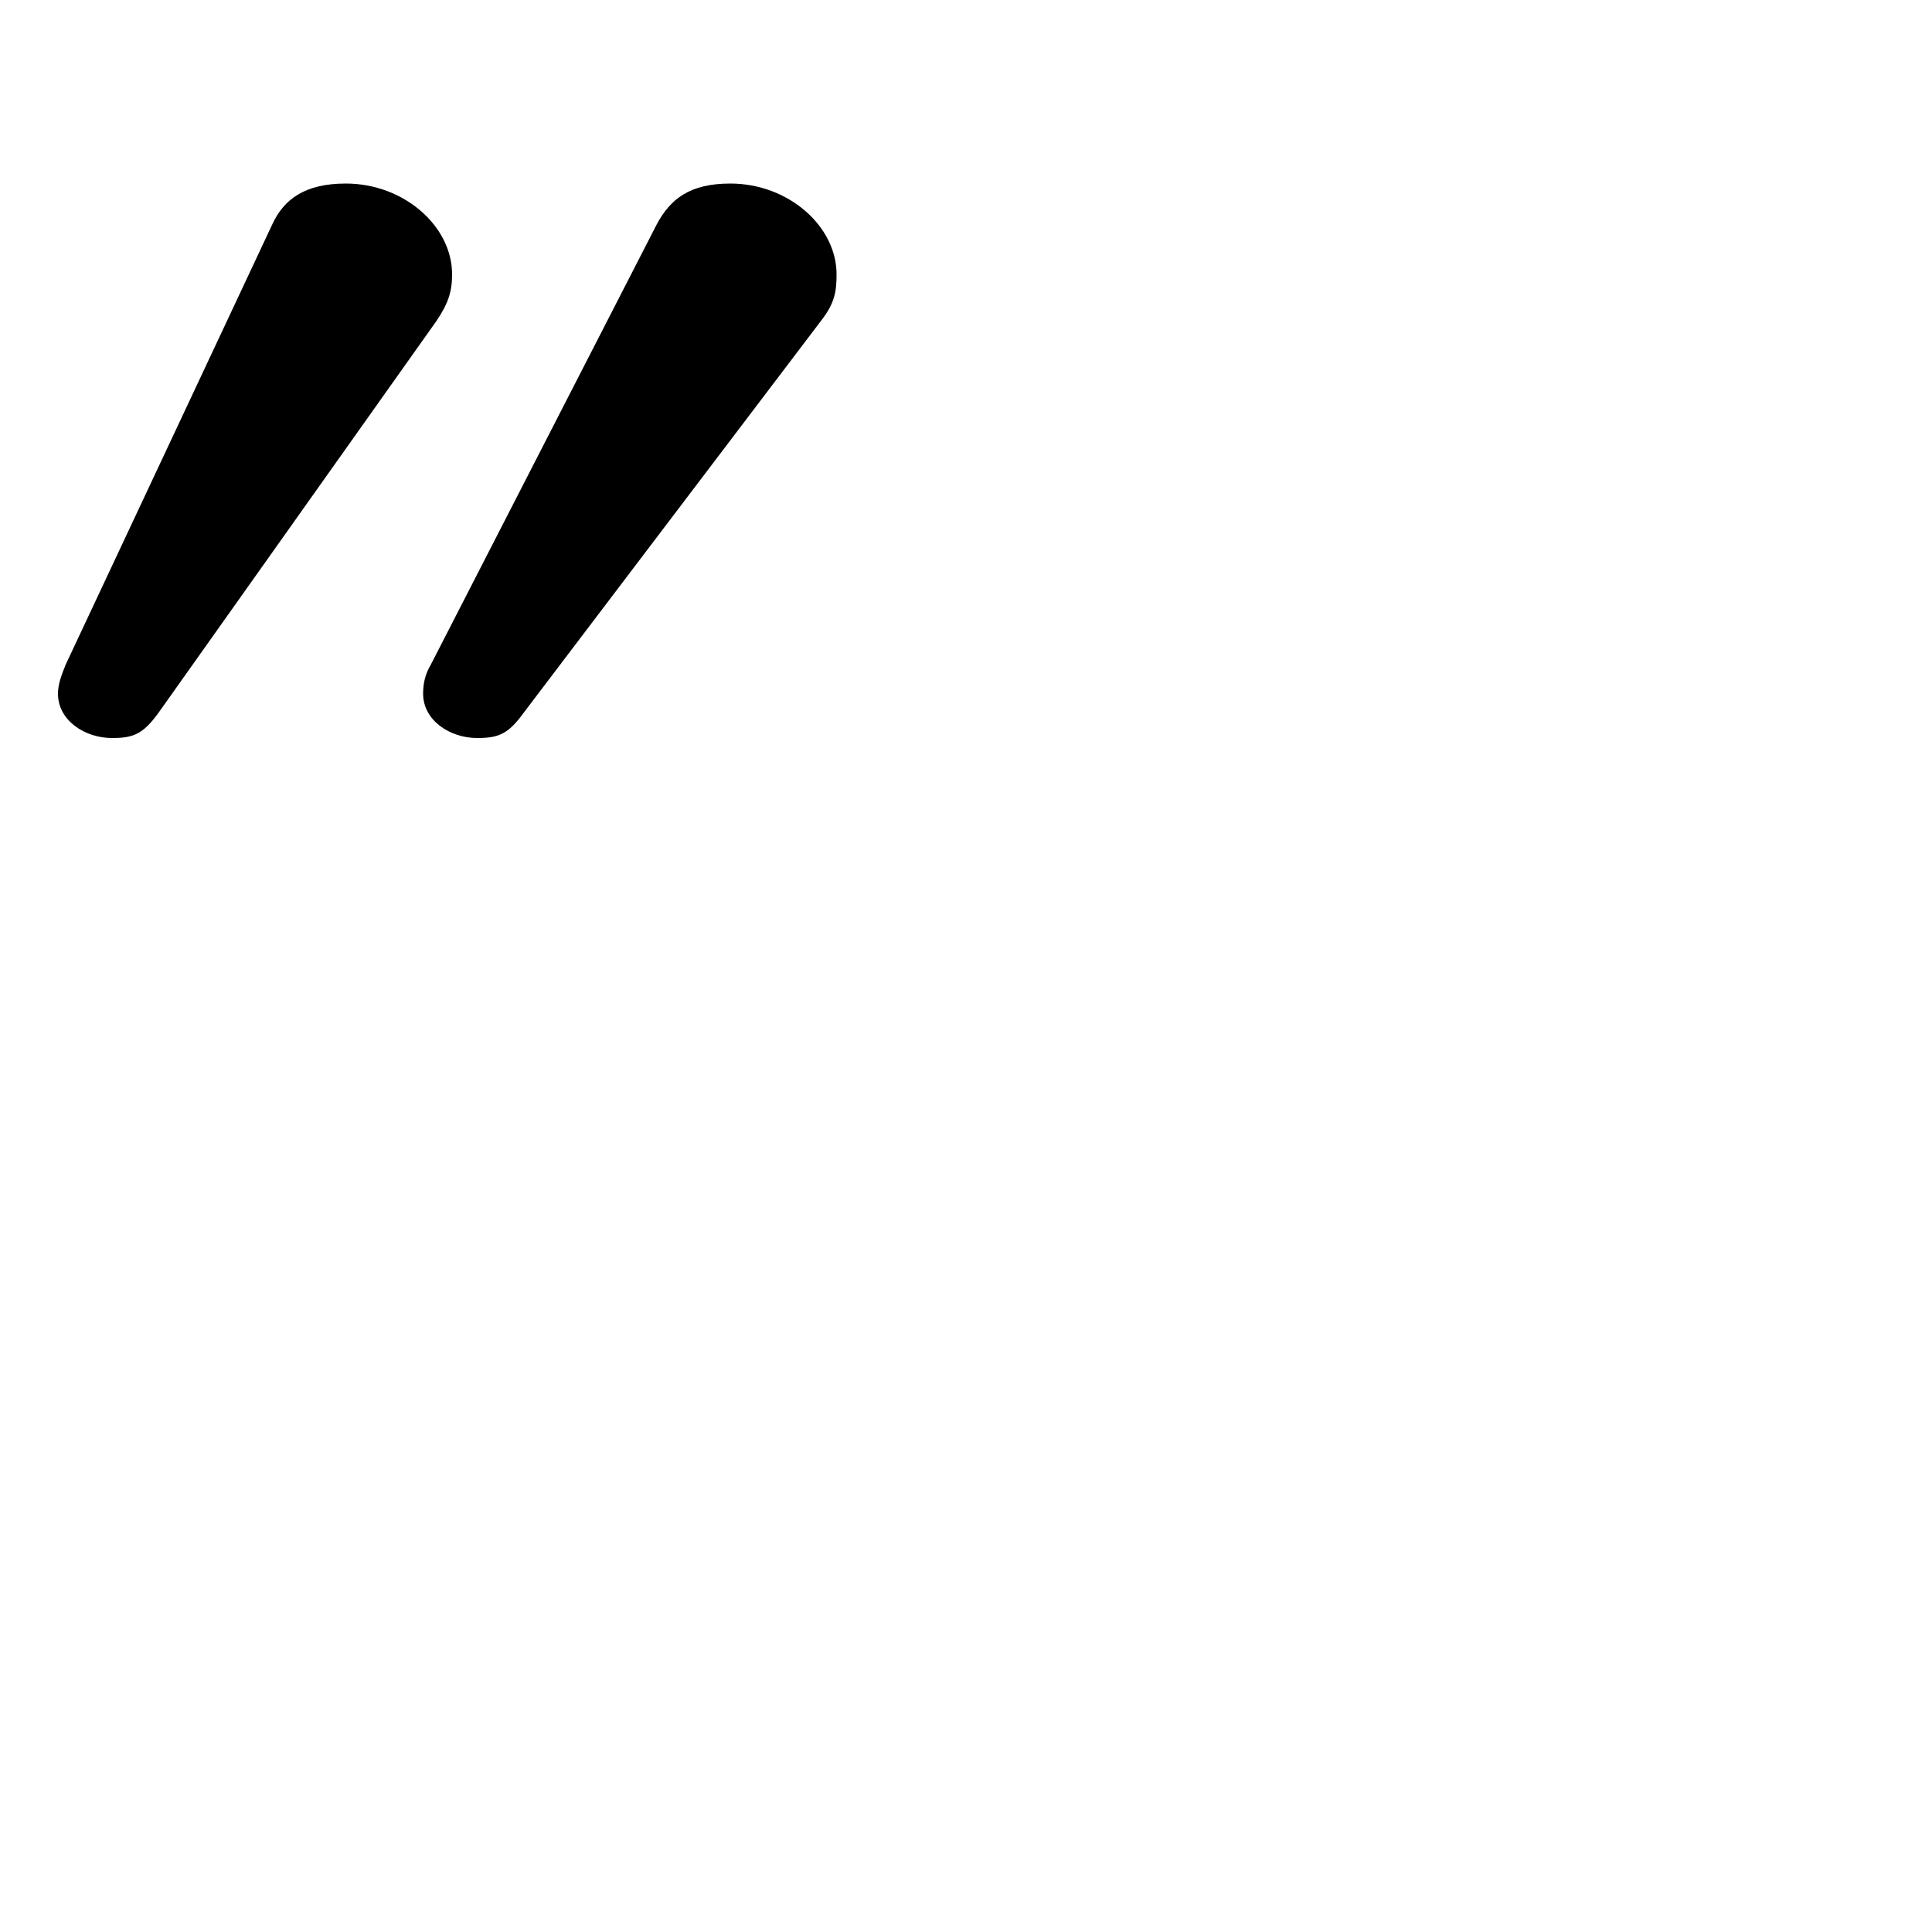 <svg xmlns="http://www.w3.org/2000/svg" viewBox="0 -44.0 50.0 50.0">
    <rect x="0" y="-44.0" width="50.0" height="50.0" fill="#808080" stroke="none"/>
    <g transform="scale(1, -1)">
        <!-- ボディの枠 -->
        <rect x="0" y="-6.0" width="50.0" height="50.0"
            stroke="white" fill="white"/>
        <!-- グリフ座標系の原点 -->
        <circle cx="0" cy="0" r="5" fill="white"/>
        <!-- グリフのアウトライン -->
        <g style="fill:black;stroke:#000000;stroke-width:0;stroke-linecap:round;stroke-linejoin:round;">
        <path d="M 11.3 35.7 C 11.6 36.15 11.7 36.45 11.7 36.9 C 11.7 38.15 10.45 39.25 8.95 39.25 C 7.9 39.25 7.35 38.85 7.05 38.2 L 1.7 26.8 C 1.6 26.55 1.5 26.3 1.5 26.05 C 1.5 25.35 2.2 24.9 2.9 24.9 C 3.45 24.9 3.7 25.0 4.1 25.55 Z M 21.25 35.7 C 21.6 36.15 21.65 36.45 21.65 36.9 C 21.65 38.15 20.4 39.25 18.9 39.25 C 17.85 39.25 17.35 38.85 17.0 38.2 L 11.15 26.8 C 11.0 26.55 10.95 26.3 10.95 26.05 C 10.95 25.35 11.65 24.9 12.35 24.9 C 12.9 24.9 13.15 25.0 13.55 25.55 Z"/>
    </g>
    </g>
</svg>
